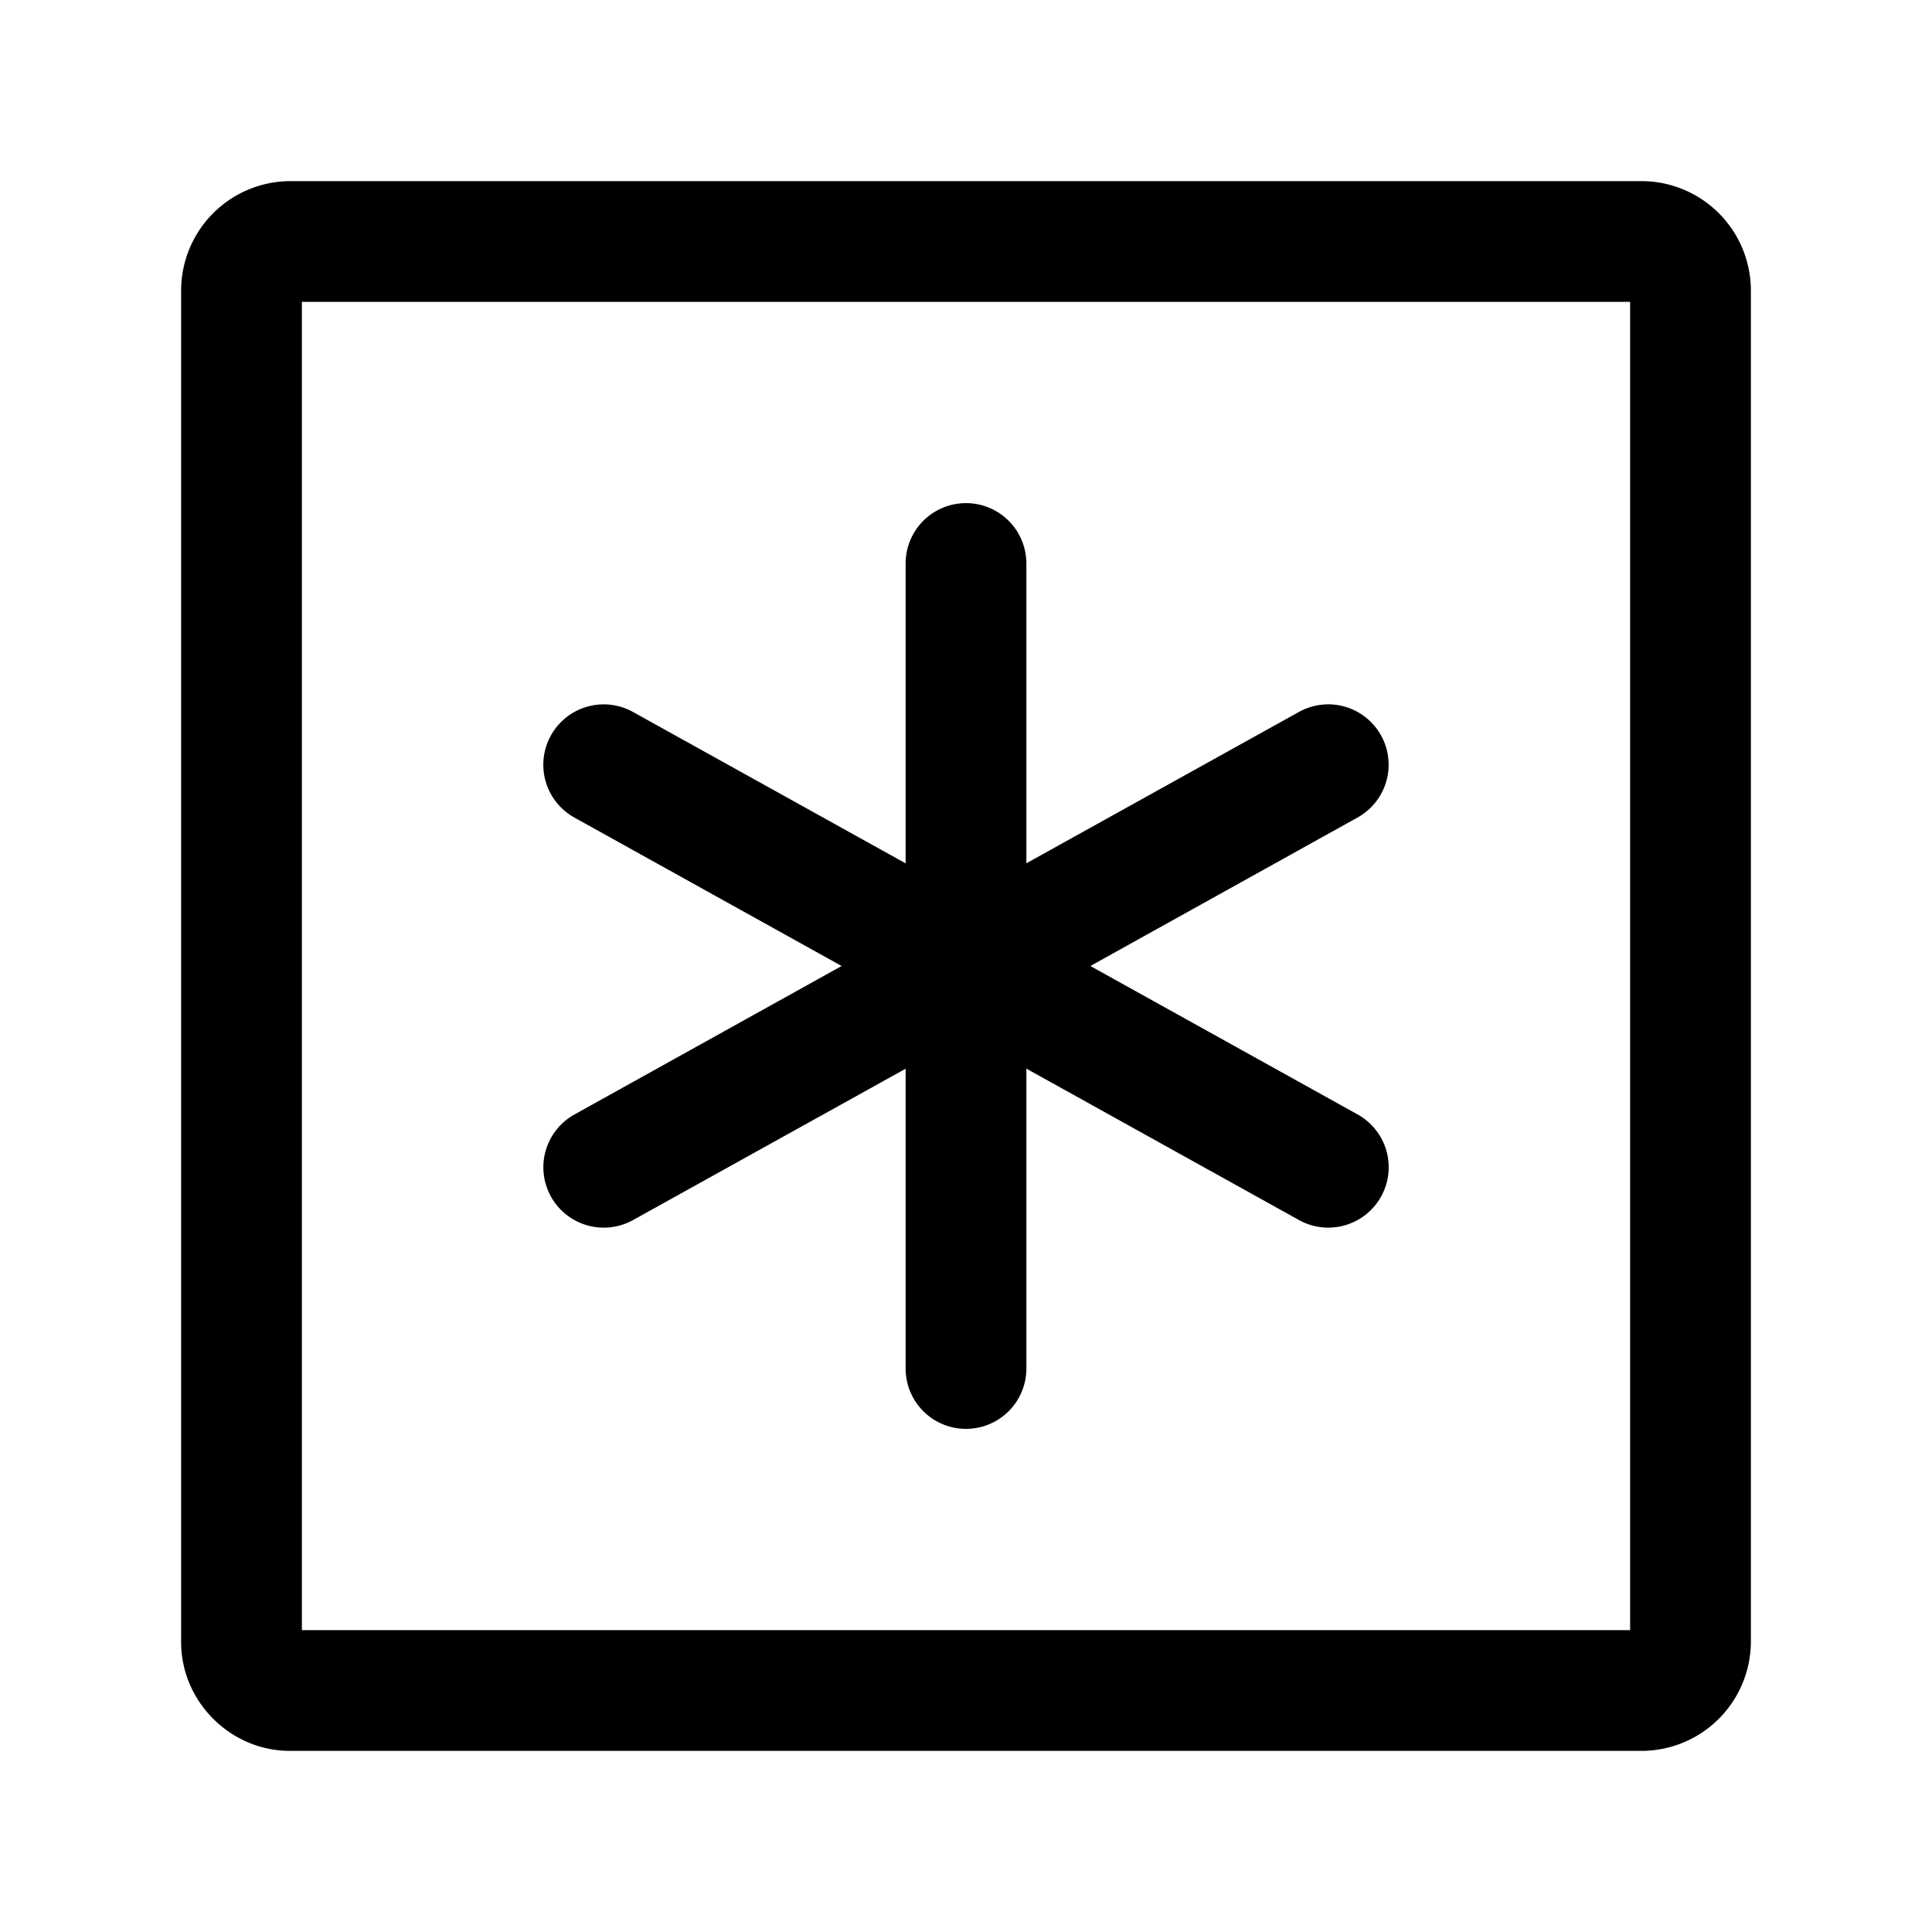 <svg xmlns="http://www.w3.org/2000/svg" width="24" height="24" viewBox="0 0 24 24"><path d="M3.6 2.25A1.36 1.36 0 0 0 2.25 3.6v16.8c0 .737.613 1.35 1.35 1.35h16.8a1.36 1.36 0 0 0 1.35-1.35V3.6a1.36 1.36 0 0 0-1.35-1.35zm.15 1.5h16.5v16.5H3.75zM12 6.25a.75.75 0 0 0-.75.75v3.725L7.863 8.844a.75.75 0 0 0-1.02.293.75.75 0 0 0 .294 1.02L10.455 12l-3.318 1.844a.75.75 0 0 0-.293 1.02.75.75 0 0 0 1.02.292l3.386-1.88V17a.75.75 0 0 0 .75.75.75.75 0 0 0 .75-.75v-3.725l3.387 1.881a.75.75 0 0 0 1.02-.293.75.75 0 0 0-.294-1.02L13.545 12l3.318-1.844a.75.75 0 0 0 .293-1.02.75.75 0 0 0-1.02-.292l-3.386 1.88V7a.75.75 0 0 0-.75-.75z"/></svg>